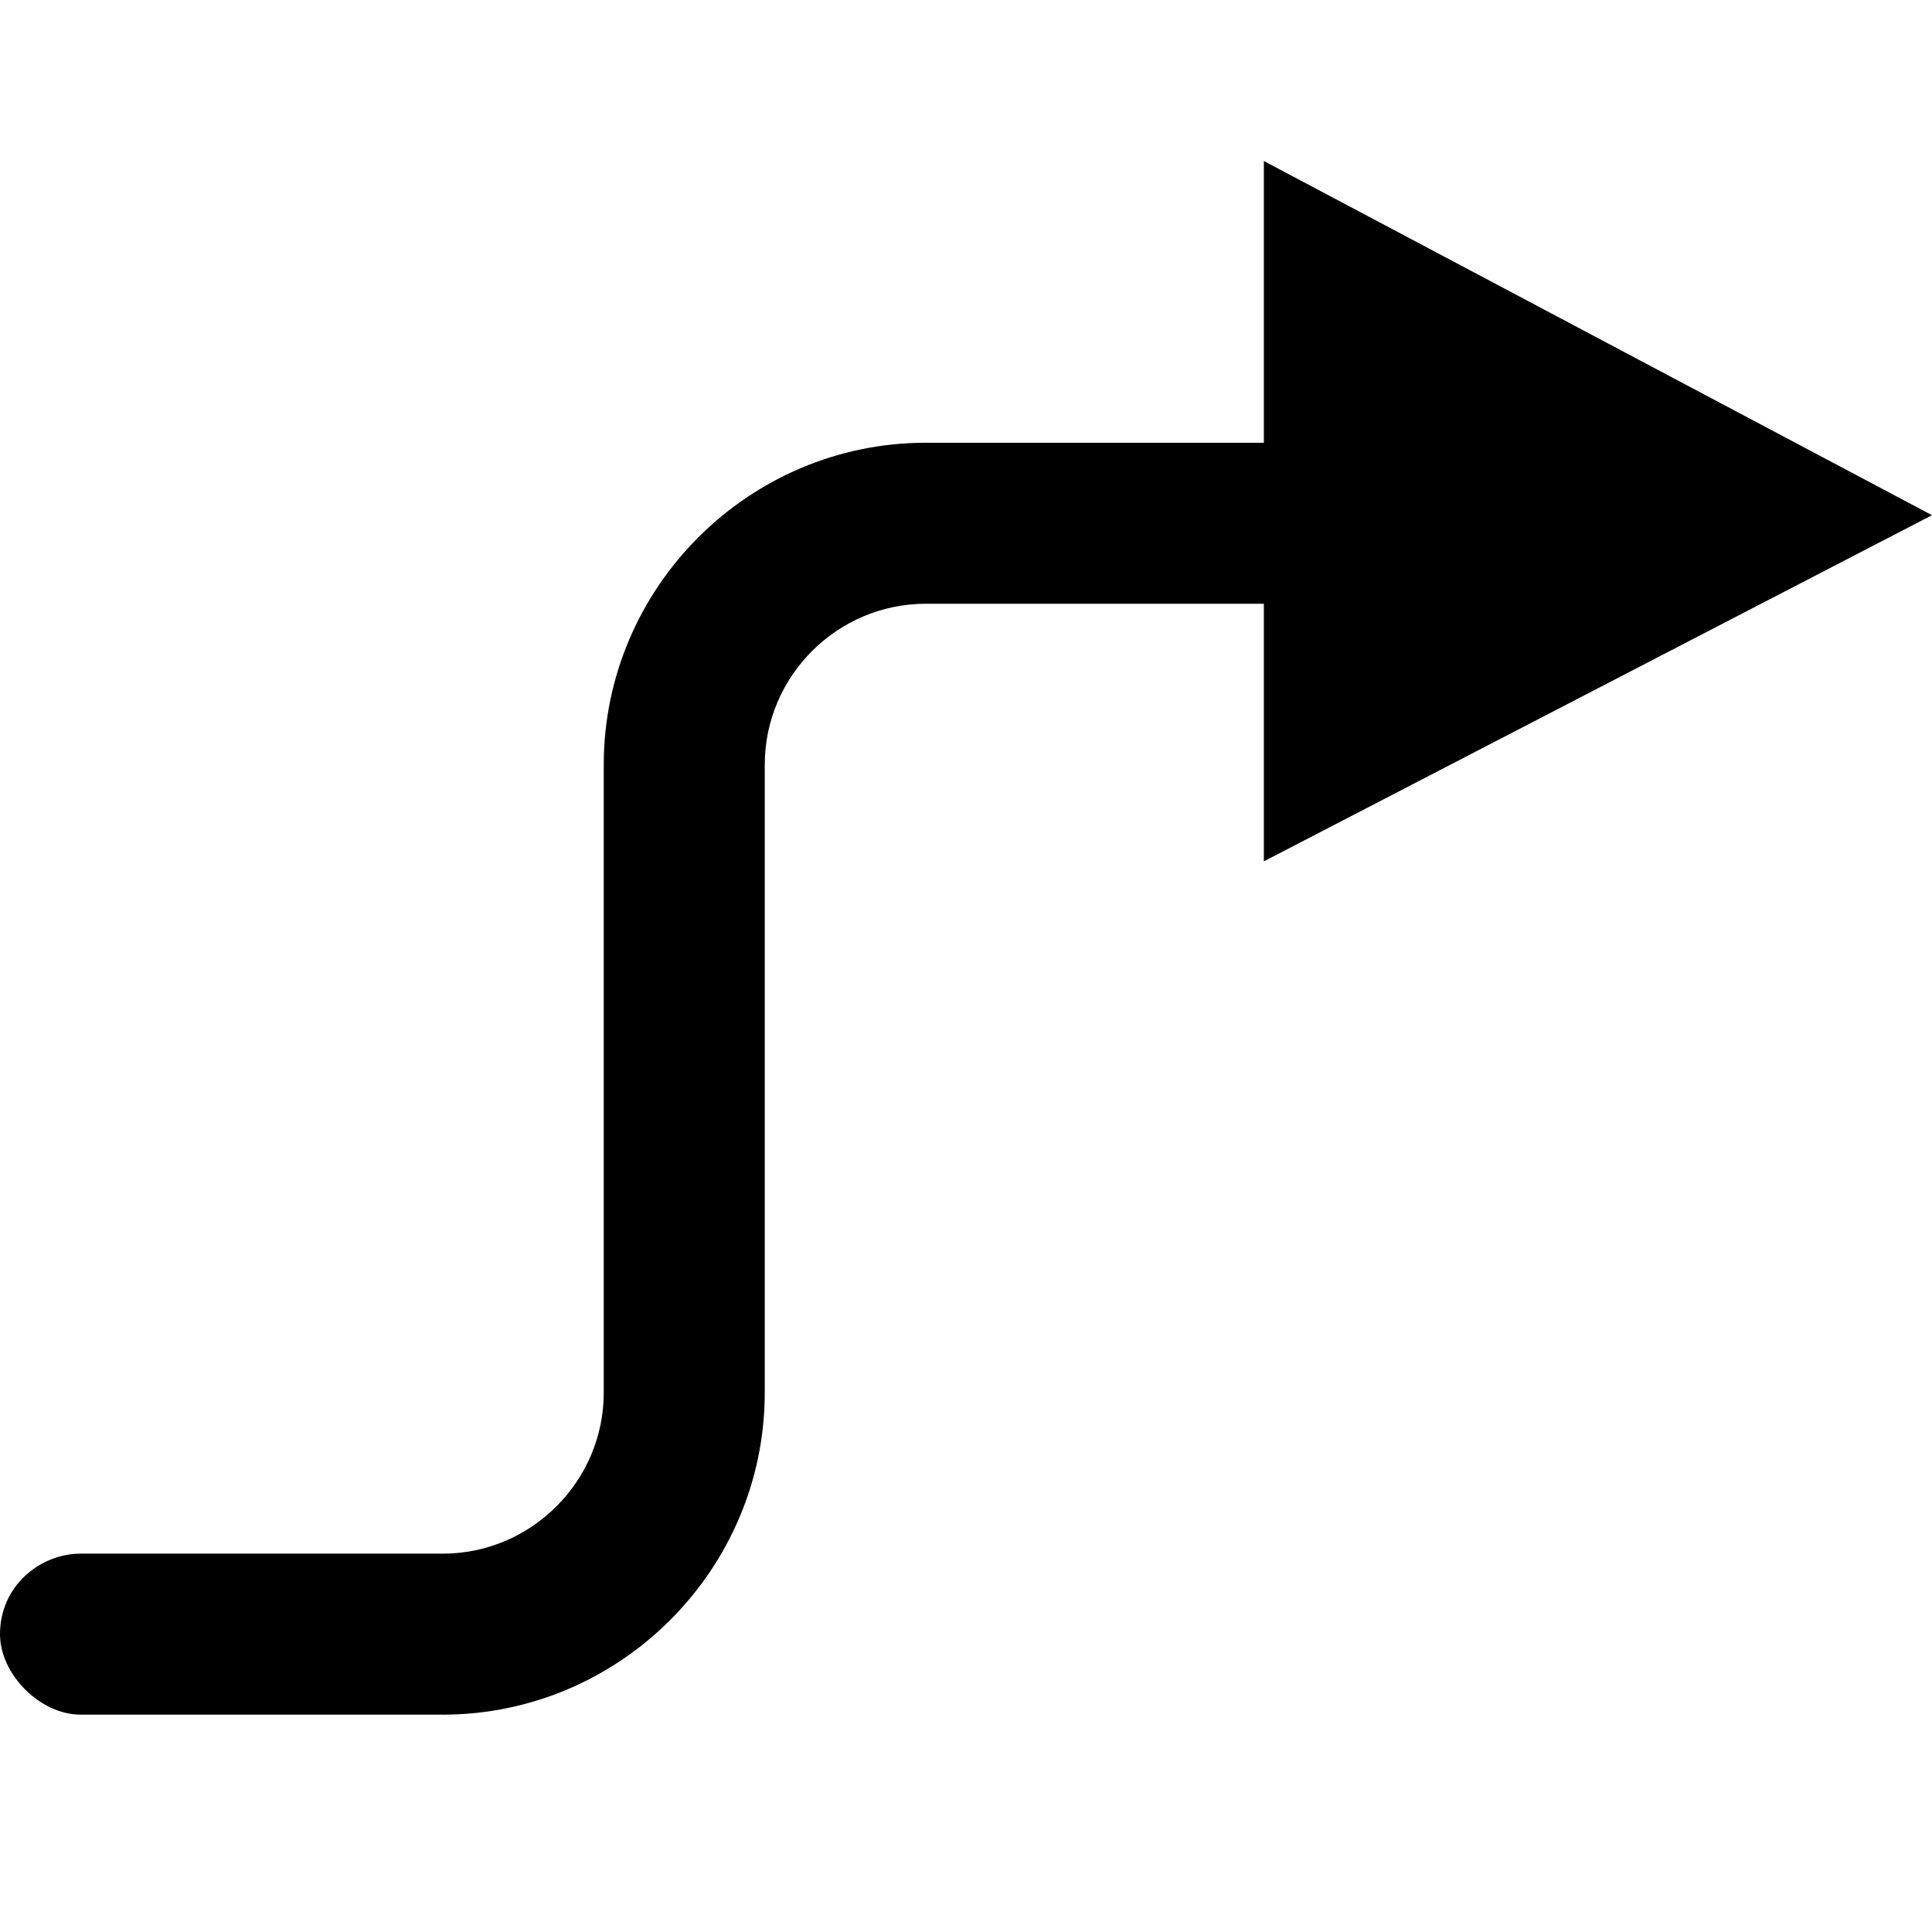 <?xml version="1.0" encoding="utf-8"?>
<!-- Generator: Adobe Illustrator 26.0.1, SVG Export Plug-In . SVG Version: 6.00 Build 0)  -->
<svg version="1.1" id="Layer_1" xmlns="http://www.w3.org/2000/svg" xmlns:xlink="http://www.w3.org/1999/xlink" x="0px" y="0px"
	 viewBox="0 0 24 24" style="enable-background:new 0 0 24 24;" xml:space="preserve">
<g>
	<path d="M15.7,10.7V7.5h-4.2c-1.1,0-2,0.9-2,2v7.8c0,2.2-1.8,4-4,4H1c-0.5,0-1-0.5-1-1c0-0.6,0.5-1,1-1h4.5c1.1,0,2-0.9,2-2V9.5
		c0-2.2,1.8-4,4-4h4.2V2L24,6.4L15.7,10.7z"/>
</g>
</svg>

